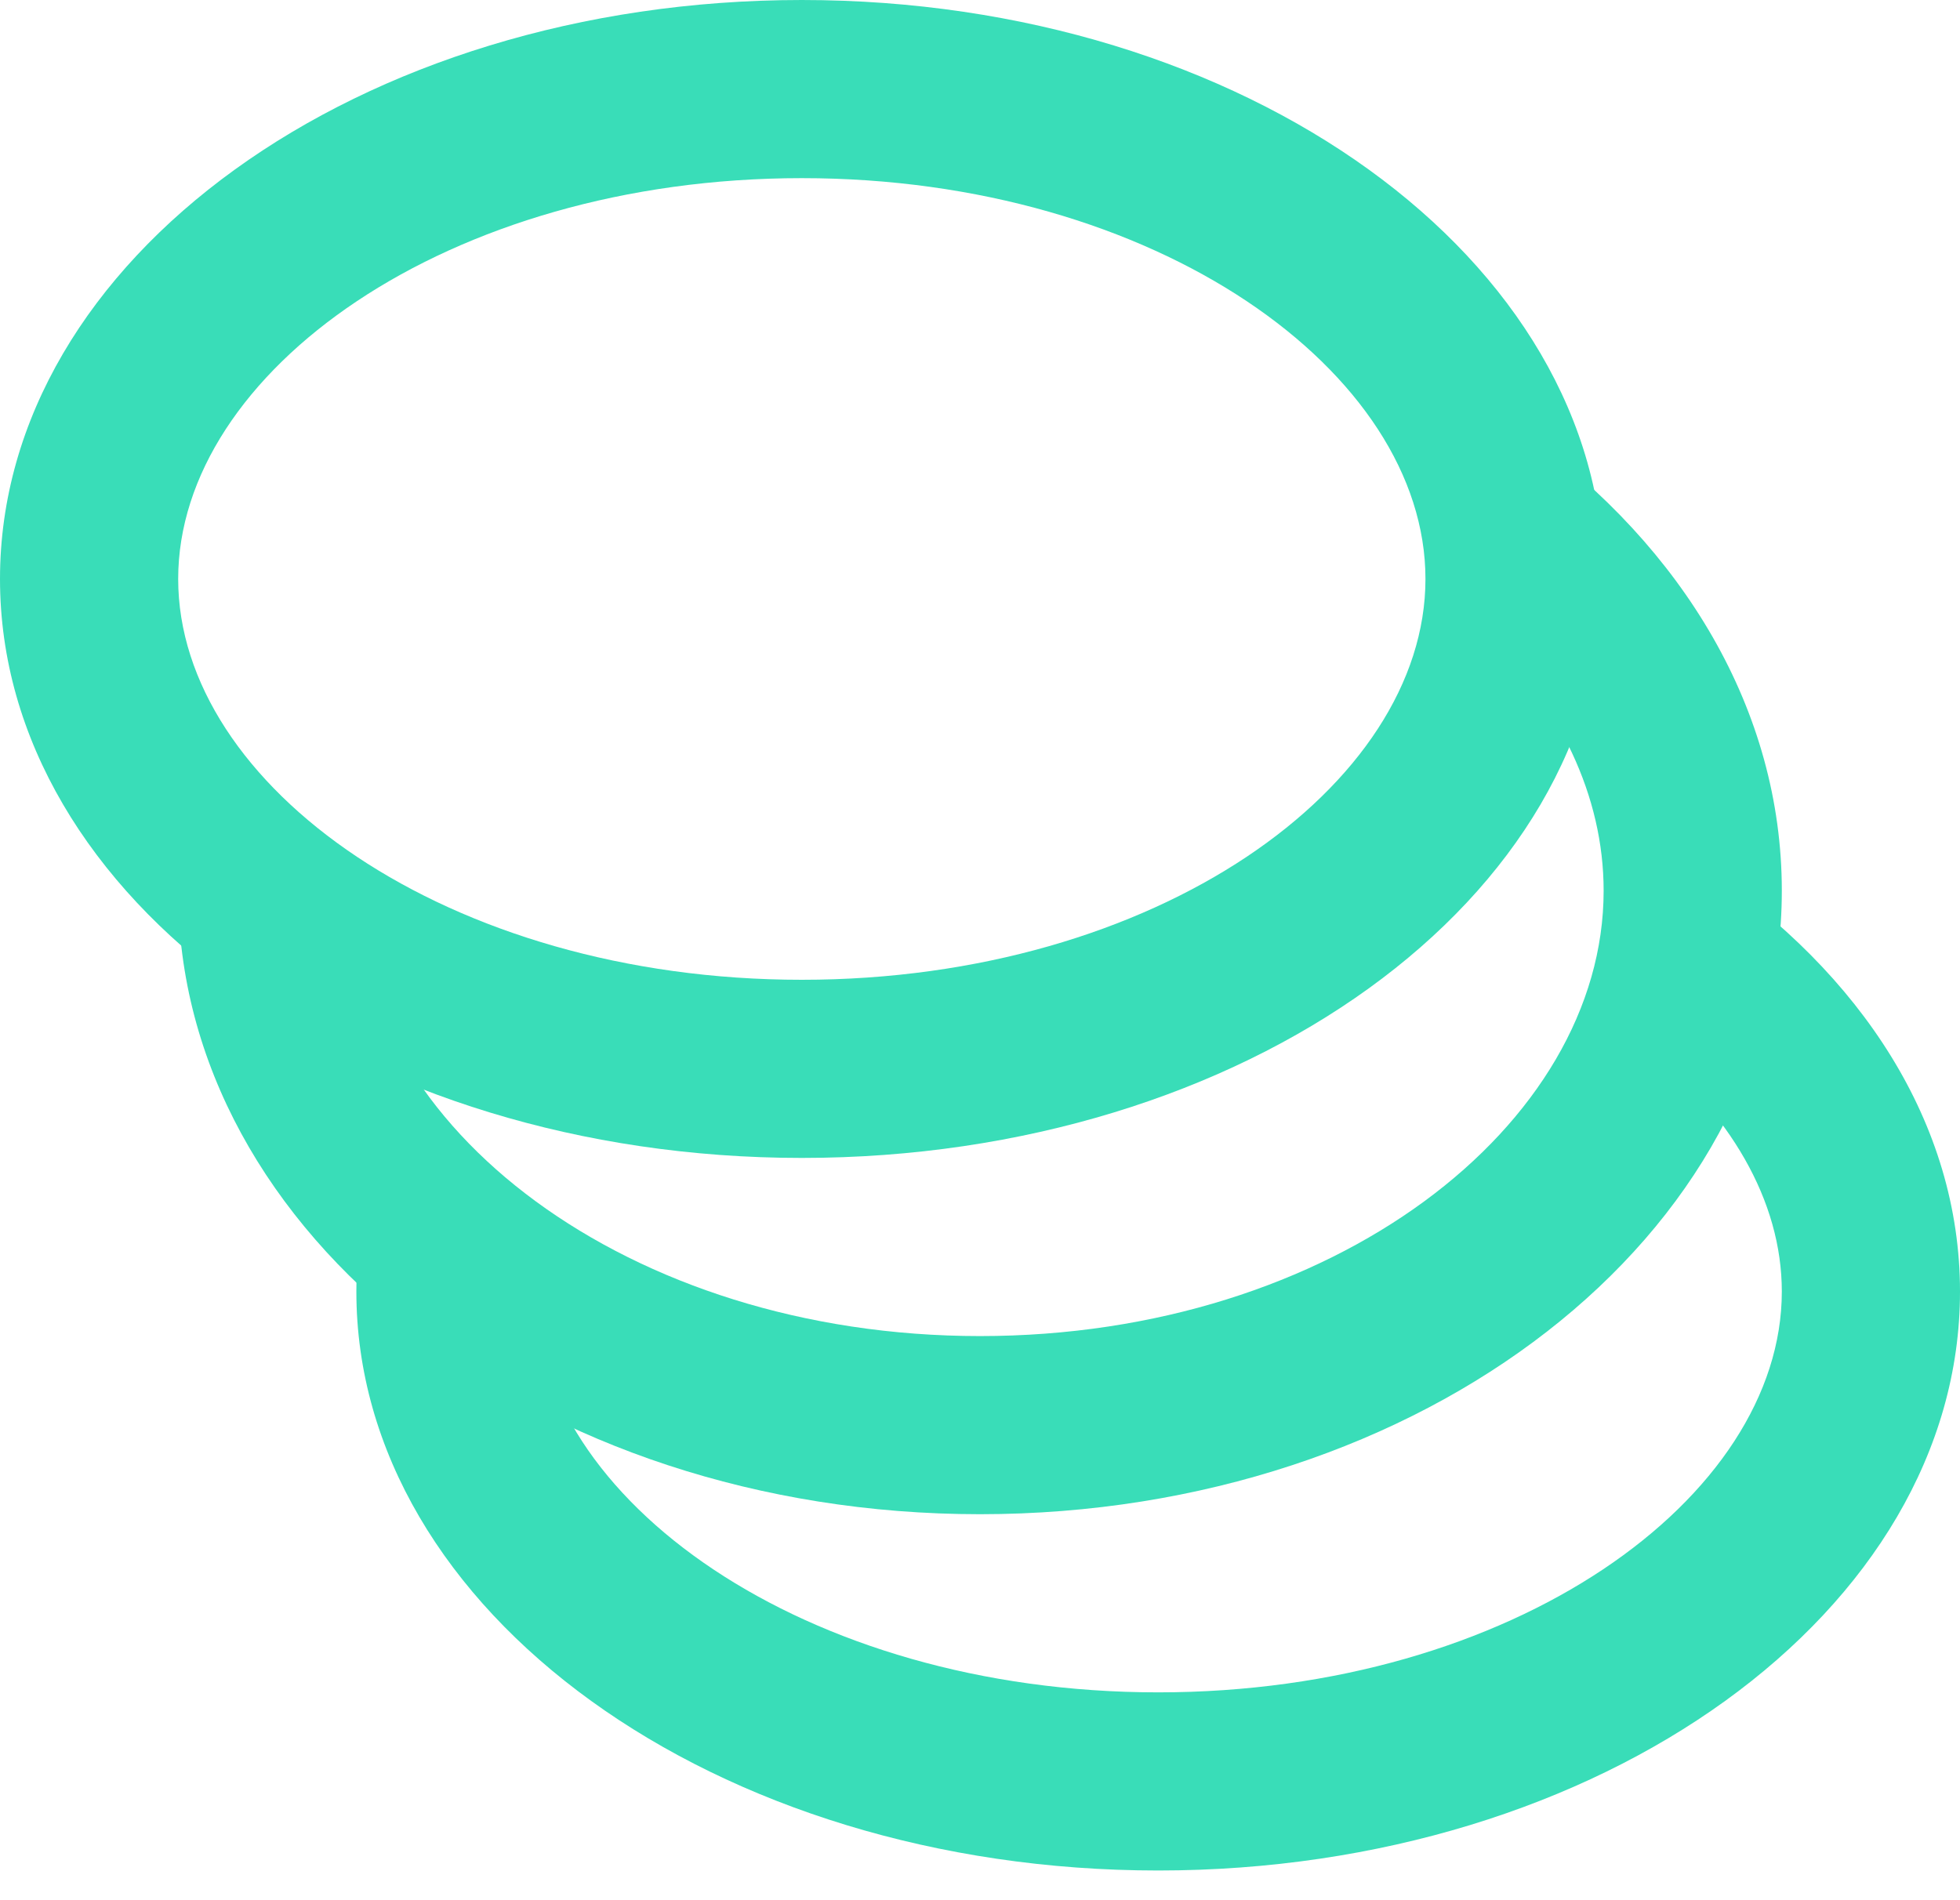 <?xml version="1.0" encoding="UTF-8"?>
<svg width="33px" height="32px" viewBox="0 0 33 32" version="1.1" xmlns="http://www.w3.org/2000/svg" xmlns:xlink="http://www.w3.org/1999/xlink">
    <!-- Generator: Sketch 59 (86127) - https://sketch.com -->
    <title>Group 7</title>
    <desc>Created with Sketch.</desc>
    <g id="Page-1" stroke="none" stroke-width="1" fill="none" fill-rule="evenodd">
        <g id="Home_loggedin-" transform="translate(-625, -781)" fill="#39DDB8">
            <g id="Group-7" transform="translate(625, 781)">
                <path d="M9,21.75 C9,25.229 13.53,28.5 19.5,28.5 C25.47,28.5 30,25.229 30,21.75 C30,20.221 29.125,18.732 27.637,17.544 L28.697,14.611 C31.344,16.392 33,18.931 33,21.75 C33,27.135 26.956,31.5 19.5,31.5 C12.043,31.5 6,27.135 6,21.75 C6,21.324 6.037,20.905 6.111,20.494 L9,21.75 Z" id="Fill-1"></path>
                <path d="M25.689,7.308 C28.341,9.225 30,11.962 30,15 C30,20.799 23.956,25.5 16.5,25.5 C9.045,25.5 3,20.799 3,15 L6,15 C6,18.954 10.56,22.5 16.5,22.5 C22.44,22.5 27,18.954 27,15 C27,13.402 26.254,11.869 24.975,10.612 L25.689,7.308 Z" id="Fill-3"></path>
                <path d="M13.5,16.5 C19.47,16.5 24,13.229 24,9.75 C24,6.271 19.47,3 13.5,3 C7.53,3 3,6.271 3,9.75 C3,13.229 7.53,16.5 13.5,16.5 M13.5,19.5 C6.043,19.5 0,15.135 0,9.75 C0,4.365 6.043,0 13.5,0 C20.956,0 27,4.365 27,9.75 C27,15.135 20.956,19.5 13.5,19.5" id="Fill-5"></path>
            </g>
        </g>
    </g>
</svg>